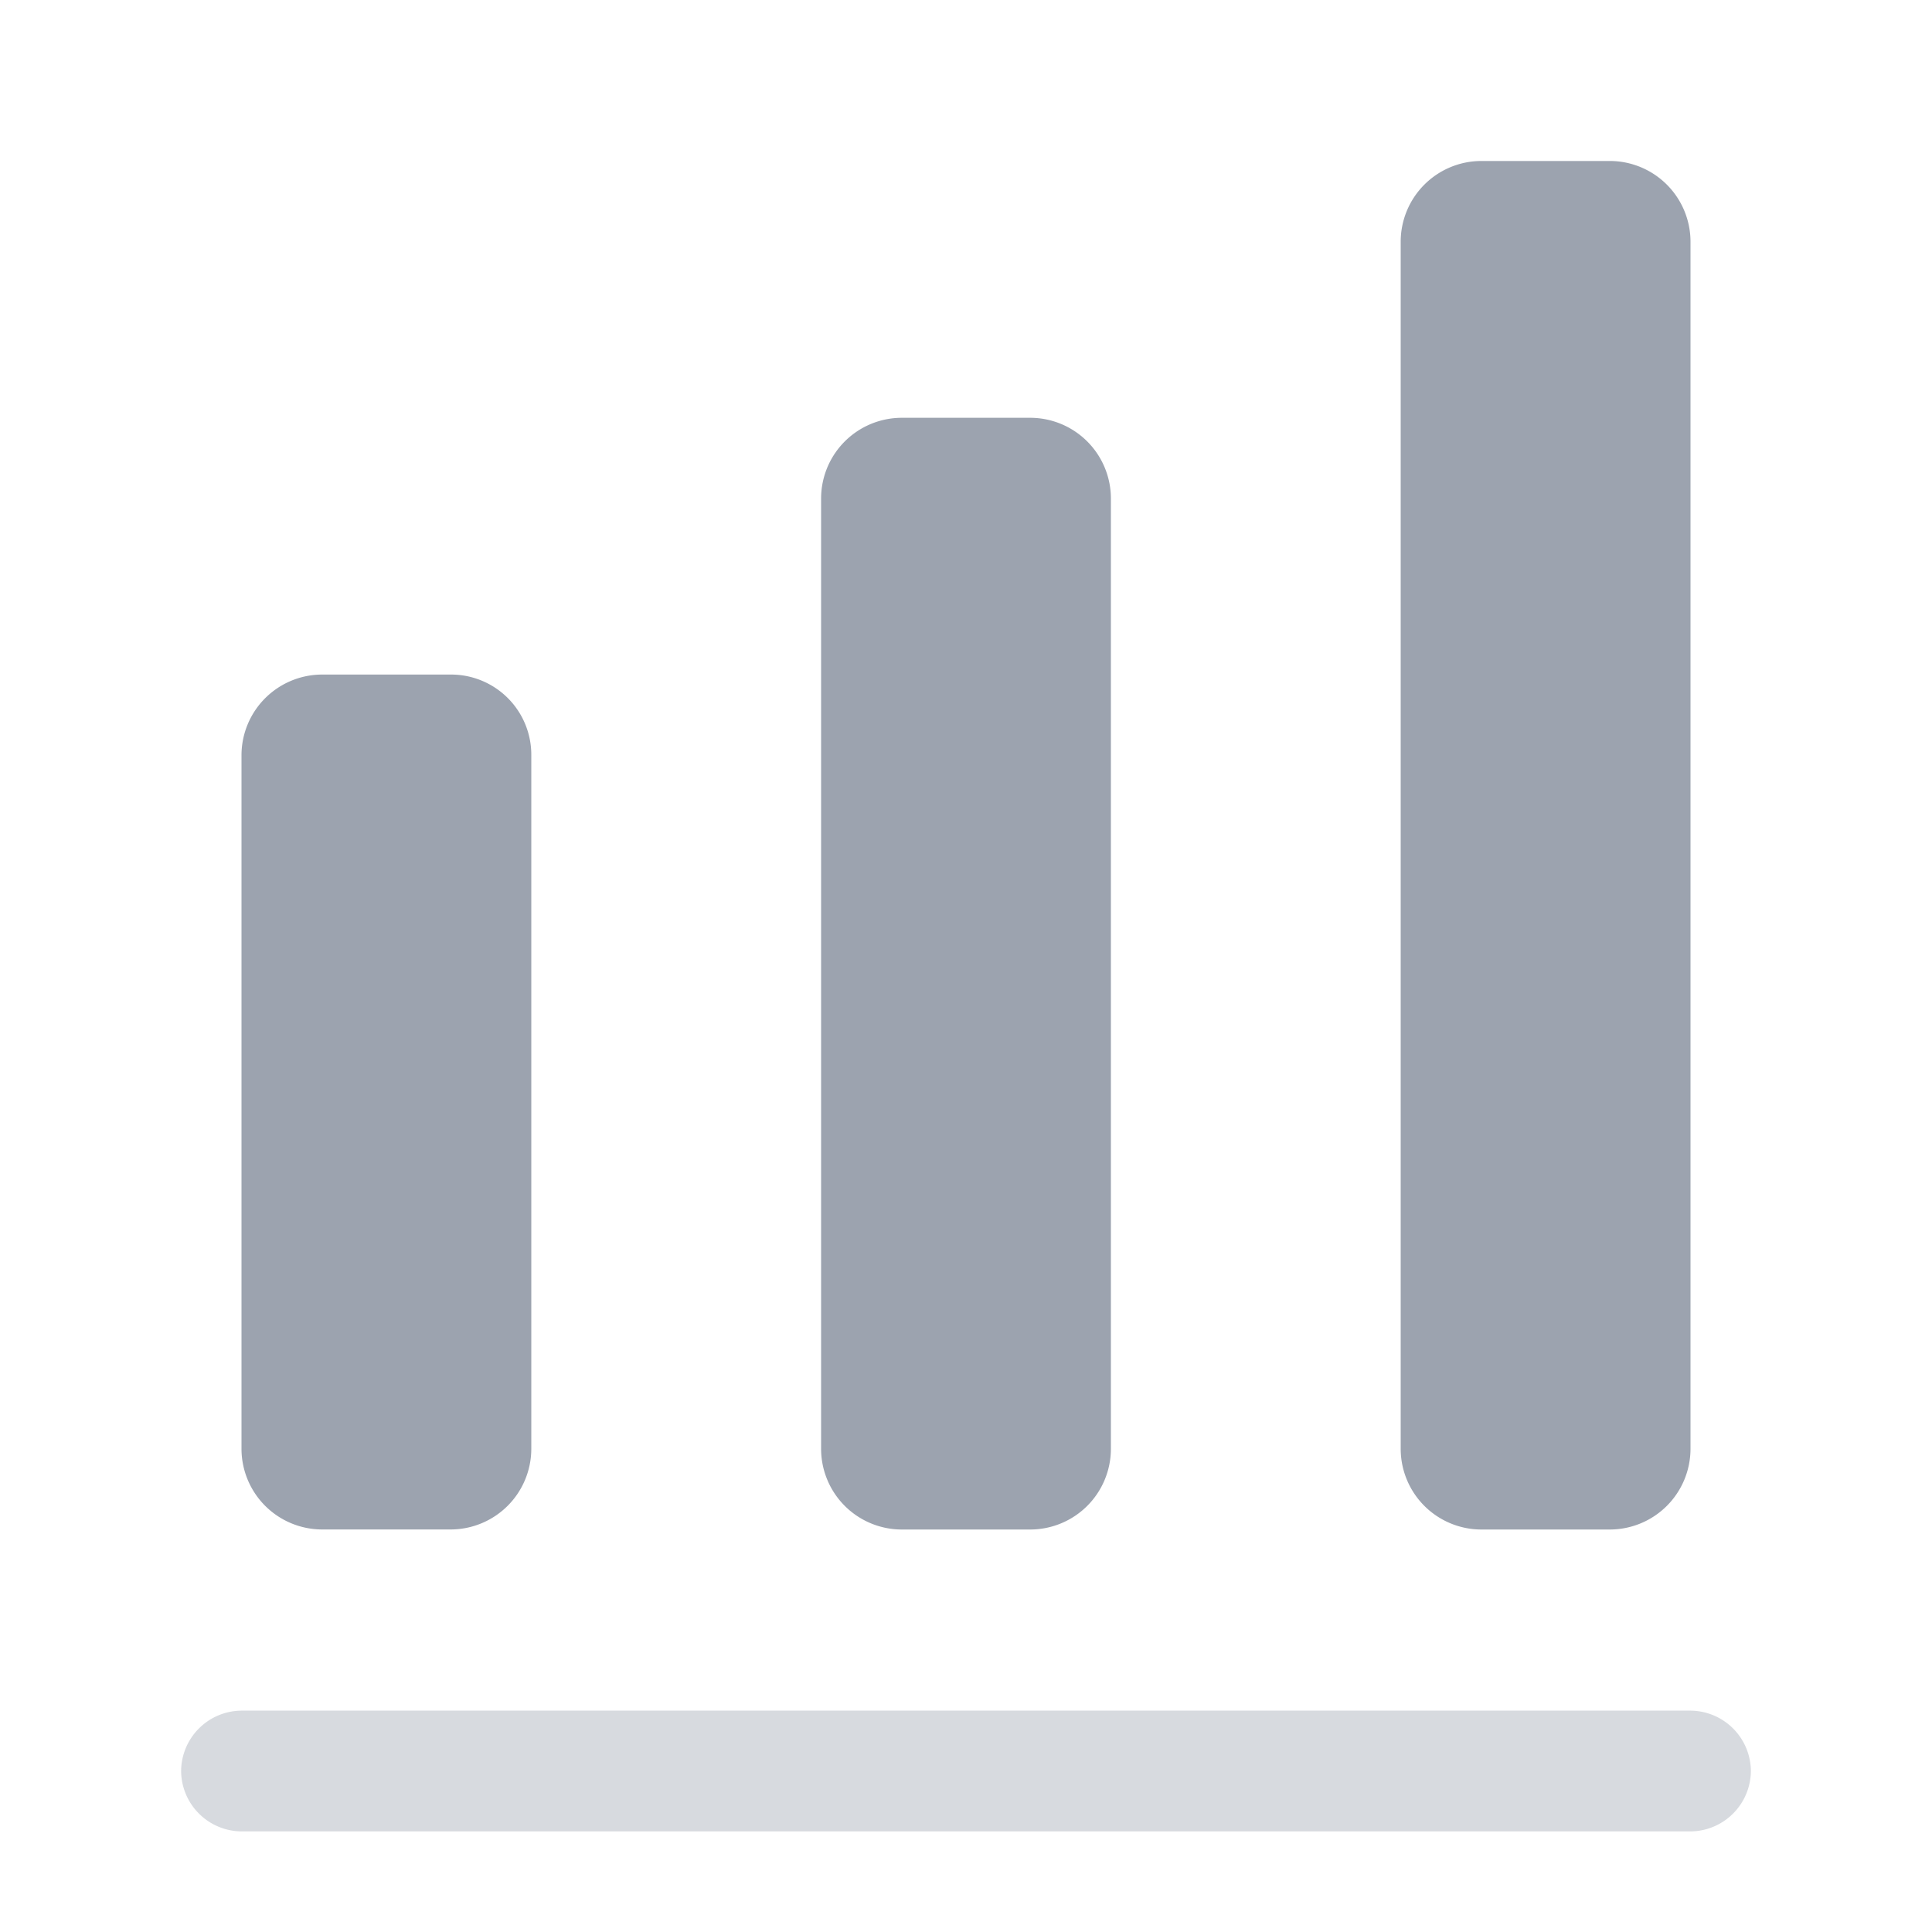 <svg xmlns="http://www.w3.org/2000/svg" width="40" height="40" viewBox="0 0 40 40">
  <g id="vuesax_bulk_chart" data-name="vuesax/bulk/chart" transform="translate(-428 -252)">
    <g id="chart" transform="translate(428 252)">
      <g id="chart-2" data-name="chart">
        <path id="Vector" d="M0,0H40V40H0Z" fill="none" opacity="0"/>
        <g id="Group" transform="translate(3.75 35.417)">
          <path id="Vector-2" data-name="Vector" d="M31.25,2.5h-30A1.259,1.259,0,0,1,0,1.25,1.259,1.259,0,0,1,1.25,0h30A1.259,1.259,0,0,1,32.5,1.25,1.259,1.259,0,0,1,31.25,2.5Z" fill="#9ca3af" opacity="0.4"/>
        </g>
        <g id="Group-2" data-name="Group" transform="translate(5 3.333)">
          <path id="Vector-3" data-name="Vector" d="M4.333,0H1.667A1.672,1.672,0,0,0,0,1.667V16.033A1.672,1.672,0,0,0,1.667,17.7H4.333A1.672,1.672,0,0,0,6,16.033V1.667A1.661,1.661,0,0,0,4.333,0Z" transform="translate(0 10.633)" fill="#9ca3af"/>
          <path id="Vector-4" data-name="Vector" d="M4.333,0H1.667A1.672,1.672,0,0,0,0,1.667V21.35a1.672,1.672,0,0,0,1.667,1.667H4.333A1.672,1.672,0,0,0,6,21.35V1.667A1.672,1.672,0,0,0,4.333,0Z" transform="translate(12 5.317)" fill="#9ca3af"/>
          <path id="Vector-5" data-name="Vector" d="M4.333,0H1.667A1.672,1.672,0,0,0,0,1.667v25a1.672,1.672,0,0,0,1.667,1.667H4.333A1.672,1.672,0,0,0,6,26.667v-25A1.672,1.672,0,0,0,4.333,0Z" transform="translate(24)" fill="#9ca3af"/>
        </g>
      </g>
    </g>
  </g>
</svg>

